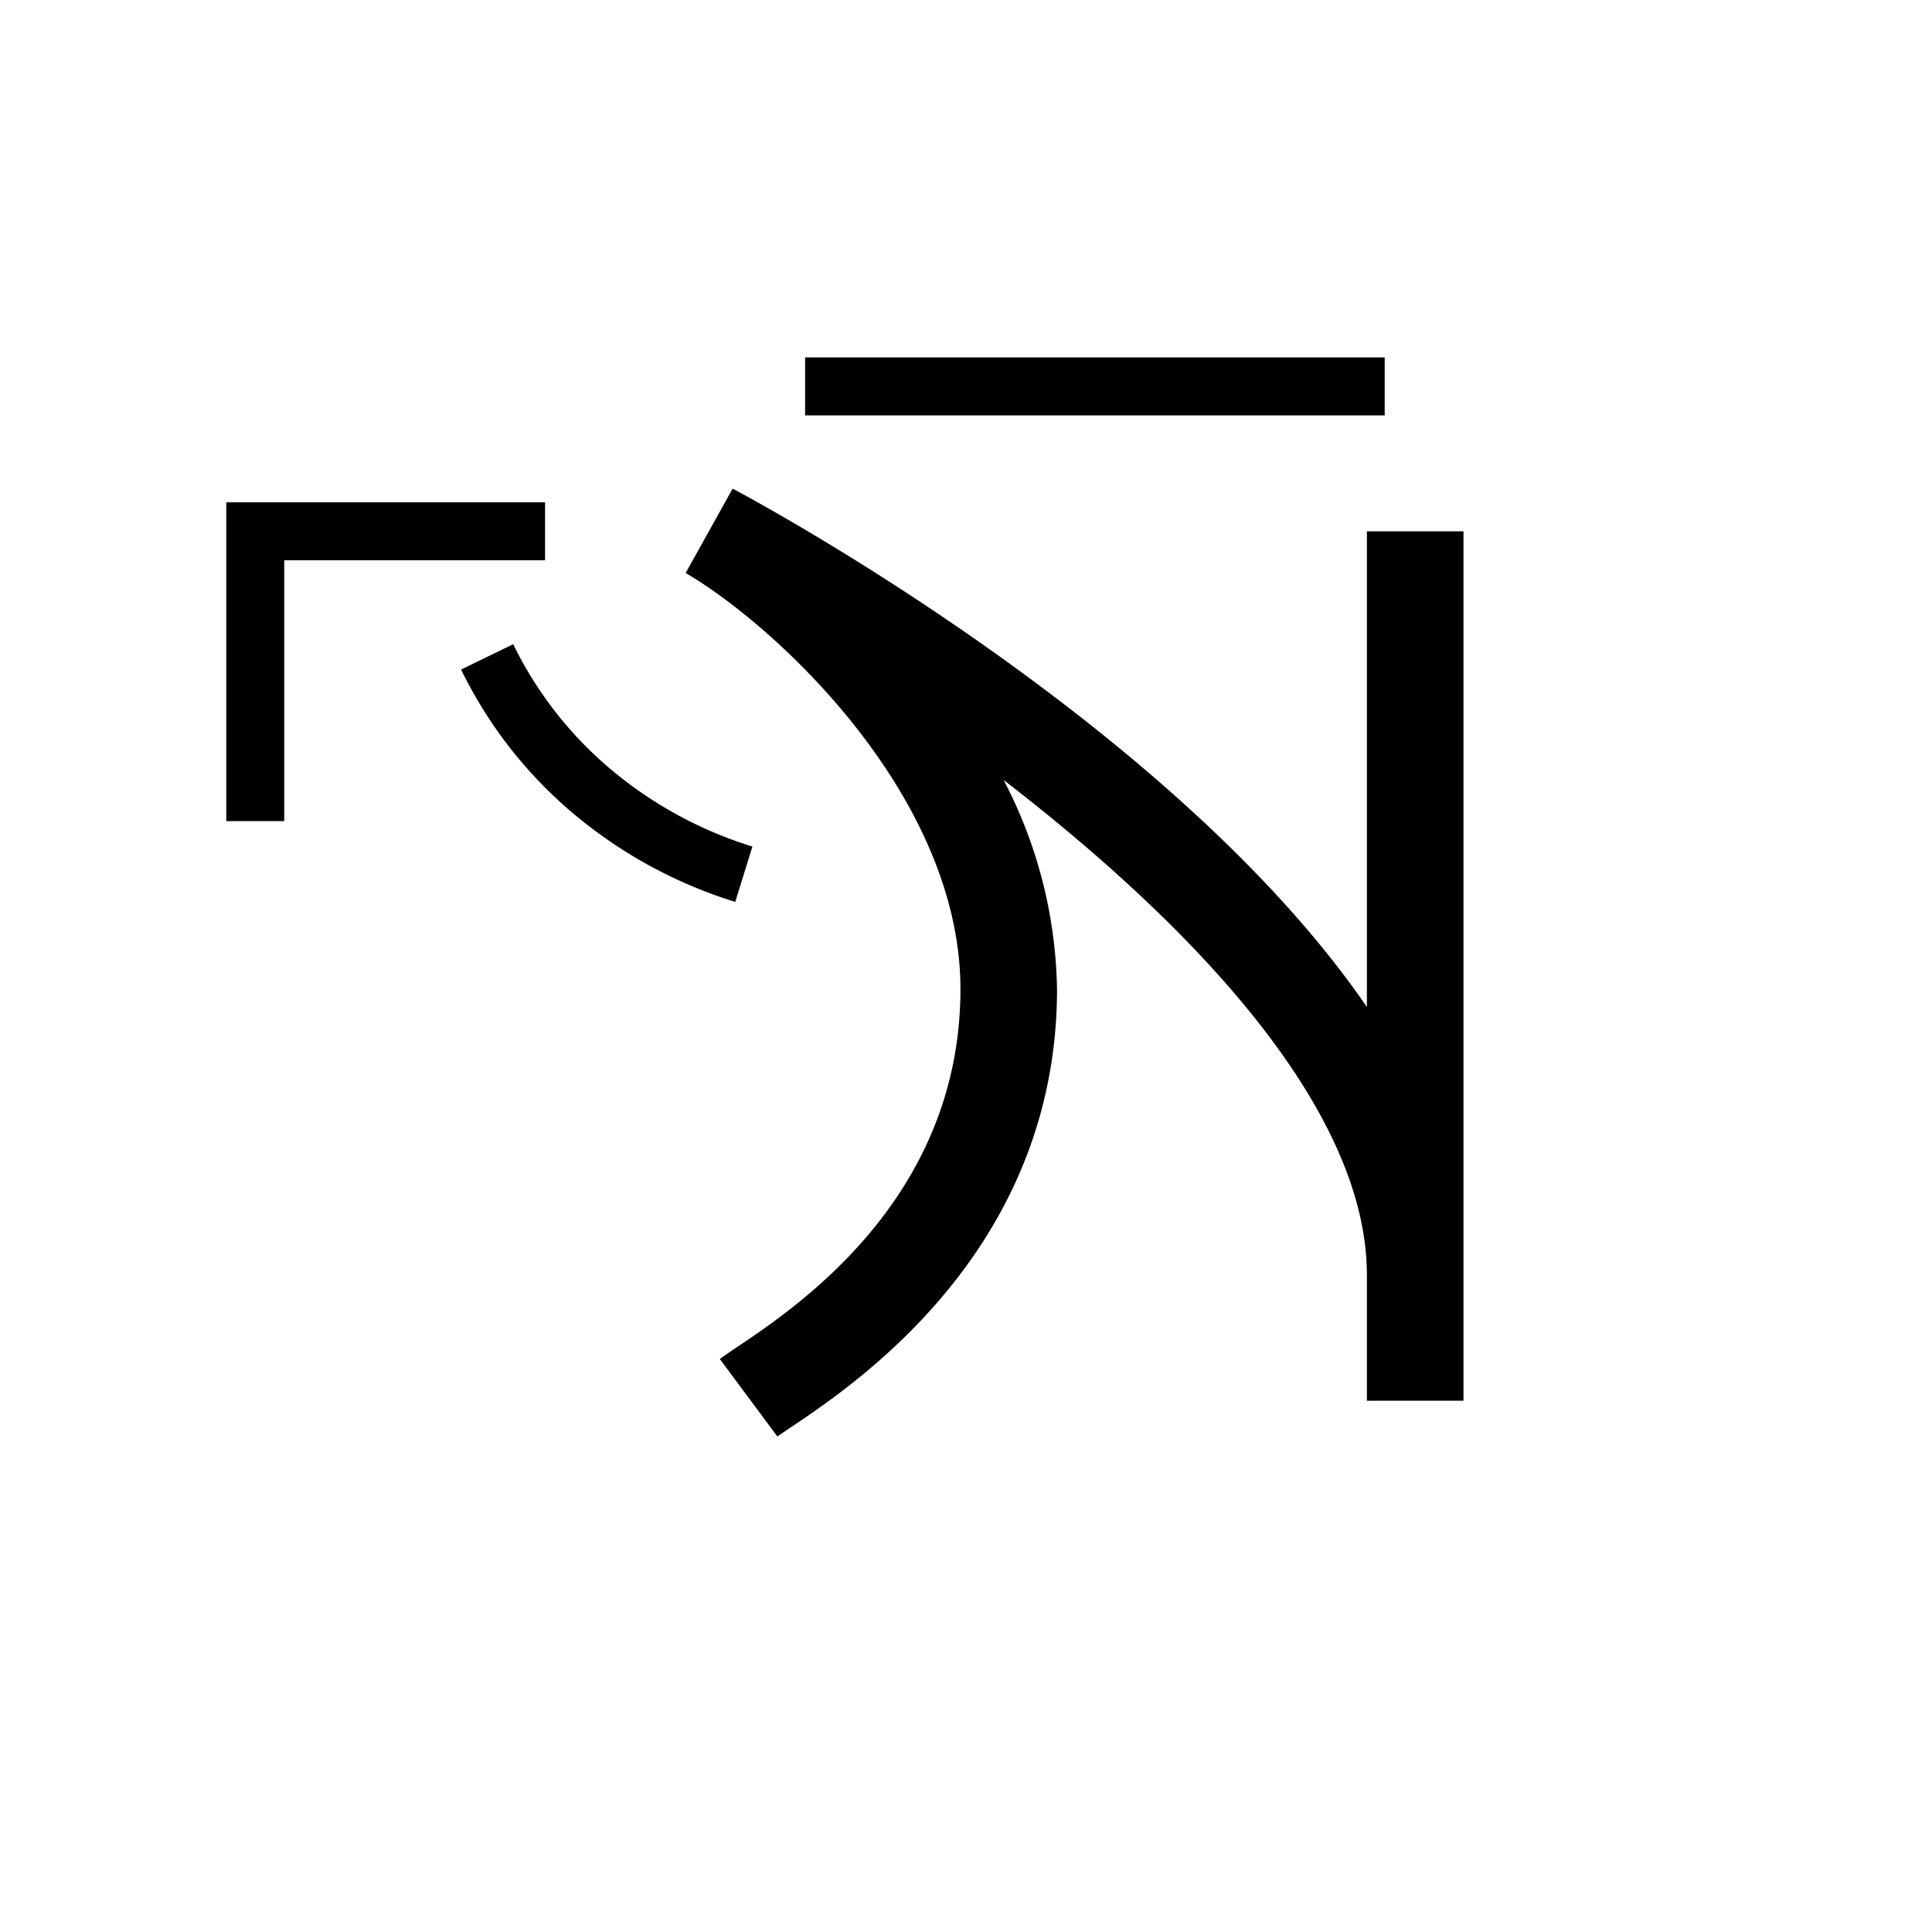 <svg data-name="Hekalqilotontli 5" xmlns="http://www.w3.org/2000/svg" viewBox="0 0 200 200"><title>q</title><polygon points="29.423 85 23.423 85 23.423 52 56.423 52 56.423 58 29.423 58 29.423 85"/><rect x="83.343" y="37" width="60" height="6"/><path d="M80.479,148.71l-5.963-8.027c.439-.326,1.064-.75,1.84-1.271,6.28-4.219,22.962-15.424,23.069-36.843.102-20.078-19.12-37.81-28.445-43.251L75.843,50.583c2.371,1.257,45.645,24.483,65.657,53.661V55h10v90h-10V131.991c.002-17.503-18.586-36.594-37.604-51.243a48.271,48.271,0,0,1,5.528,21.872C109.29,129.336,88.698,143.168,81.932,147.713,81.32,148.123,80.825,148.453,80.479,148.71Z"/><path d="M76.113,93.366a48.172,48.172,0,0,1-17.174-9.498A45.558,45.558,0,0,1,47.731,69.313L53.126,66.687a39.603,39.603,0,0,0,9.742,12.646,42.123,42.123,0,0,0,15.02,8.301Z"/></svg>